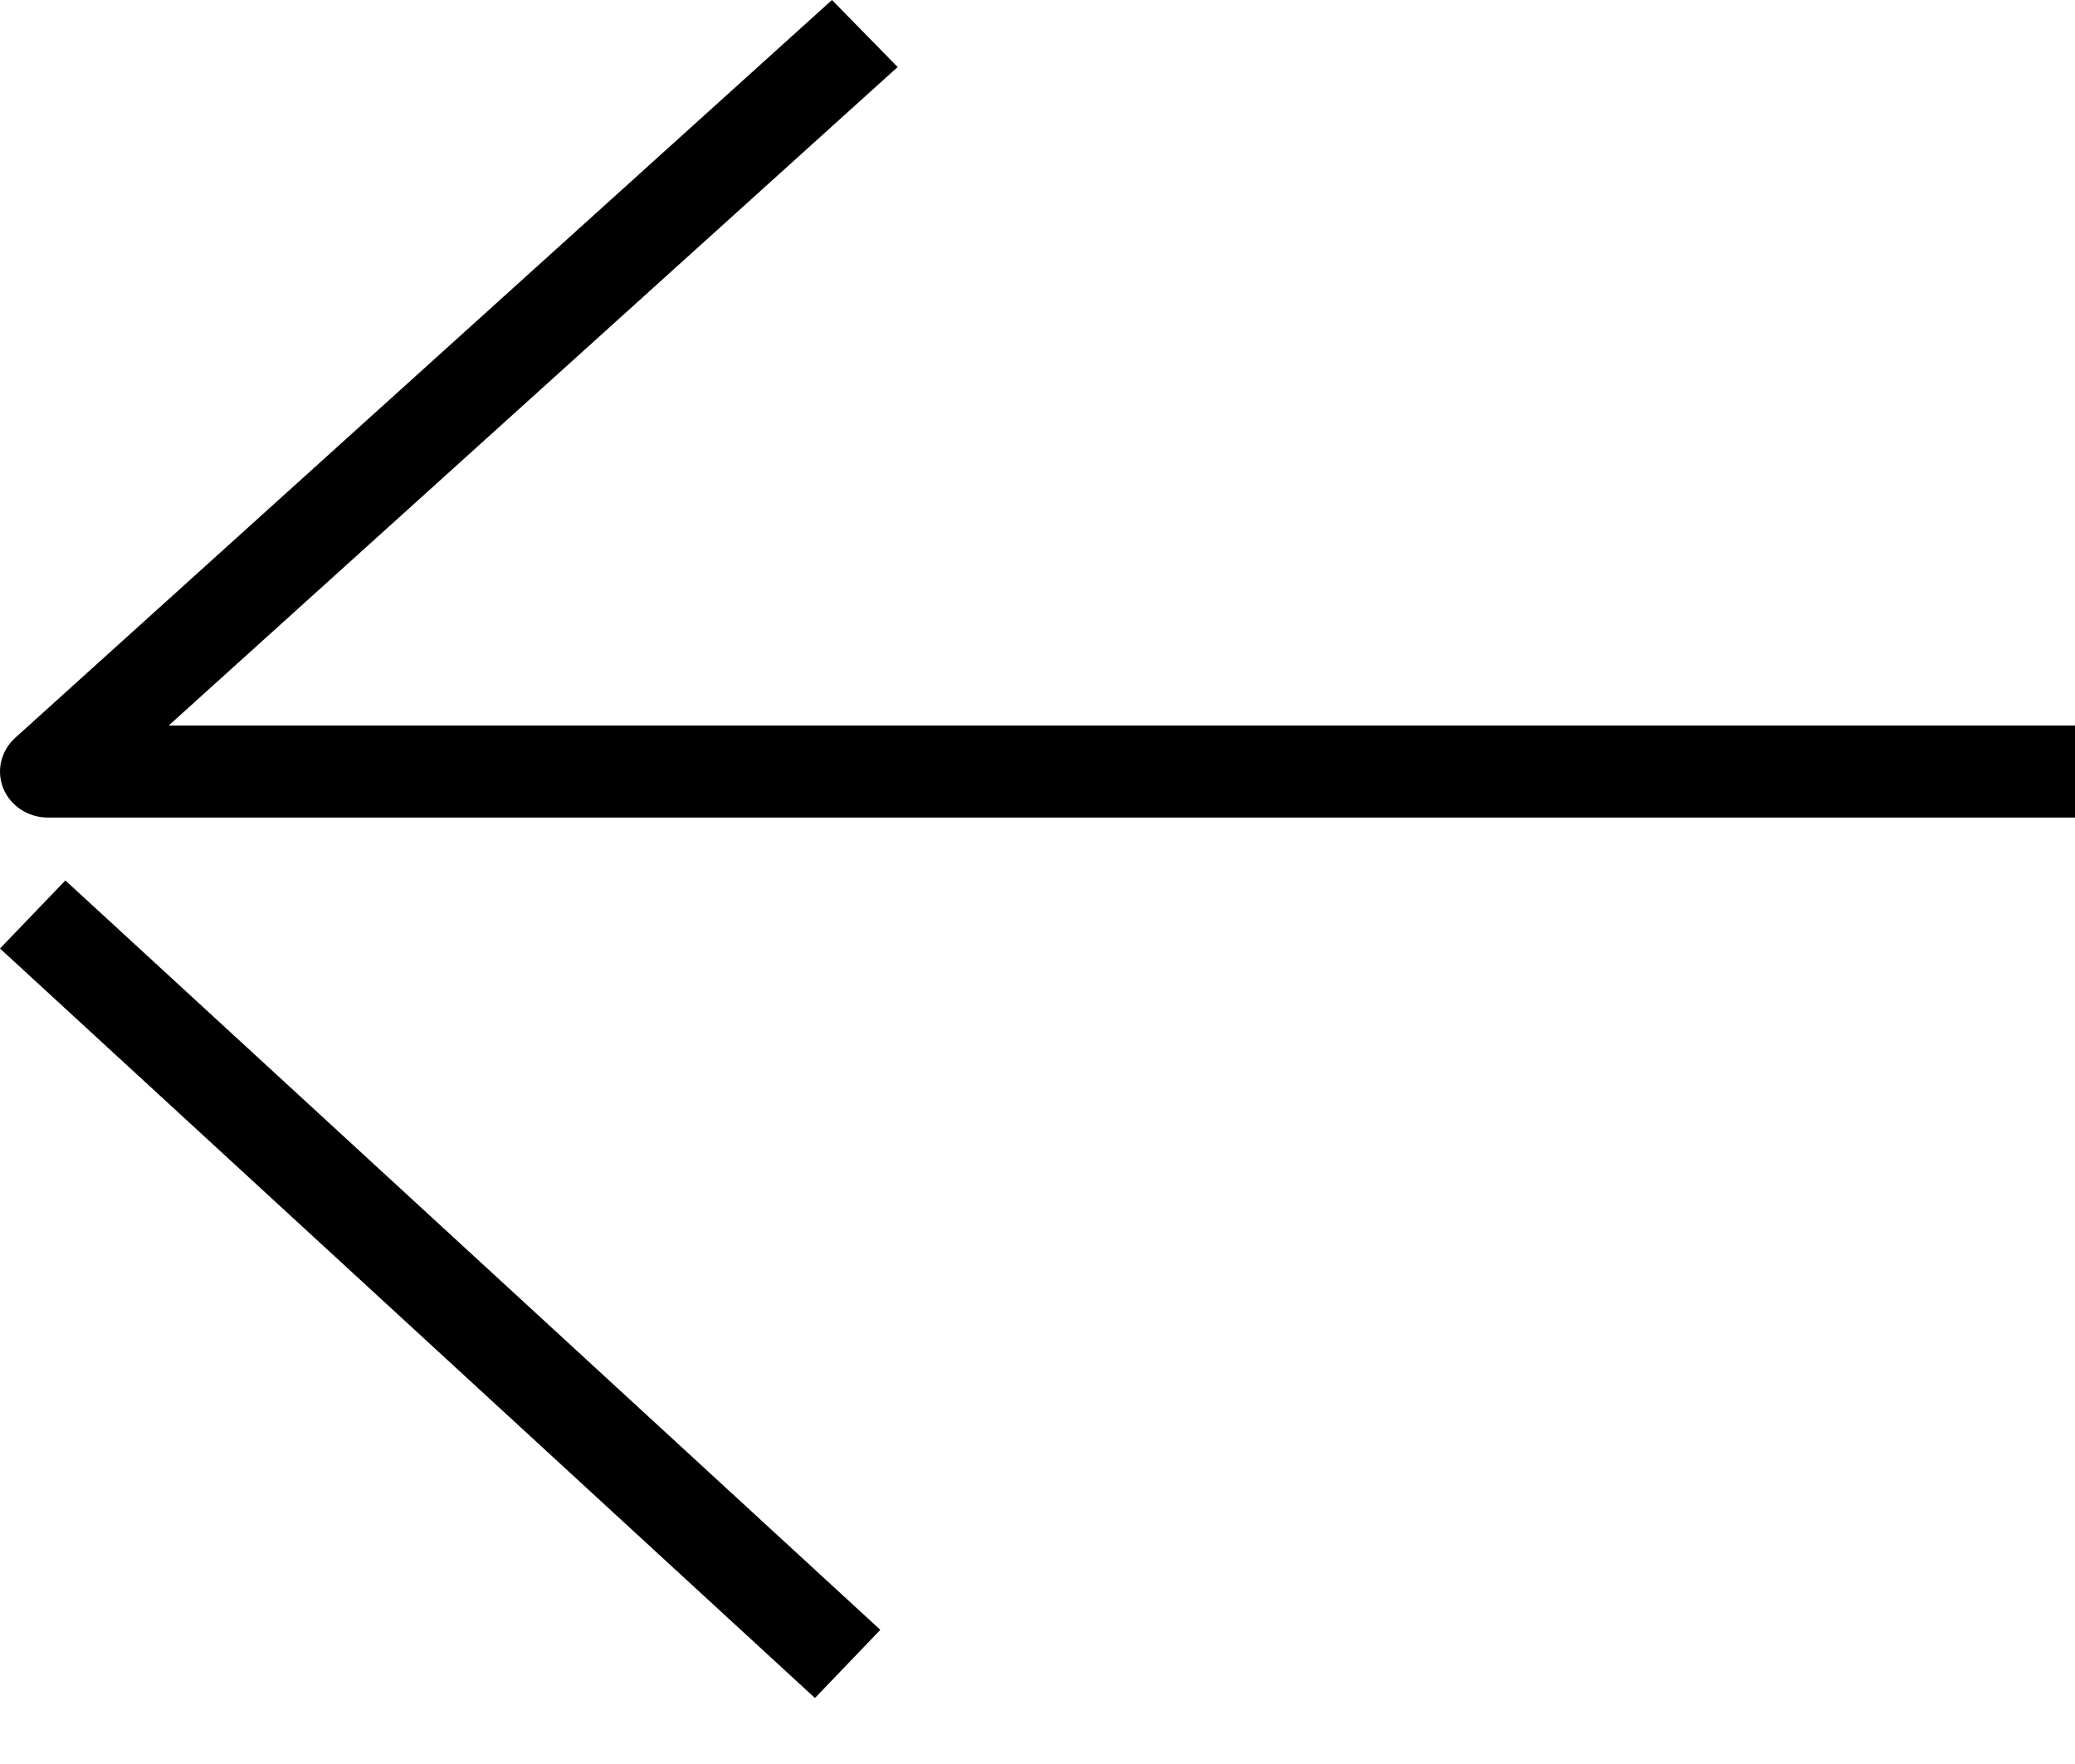 <svg width="20" height="17" viewBox="0 0 20 17" fill="none" xmlns="http://www.w3.org/2000/svg">
<path fill-rule="evenodd" clip-rule="evenodd" d="M0.145 7.112L8.019 0L8.652 0.646L1.626 6.992H20V7.879H0.462C0.272 7.879 0.102 7.768 0.032 7.599C-0.037 7.43 0.008 7.237 0.145 7.112Z" fill="black"/>
<path fill-rule="evenodd" clip-rule="evenodd" d="M0.63 8.485L8.485 15.707L7.855 16.364L0 9.141L0.63 8.485Z" fill="black"/>
</svg>
